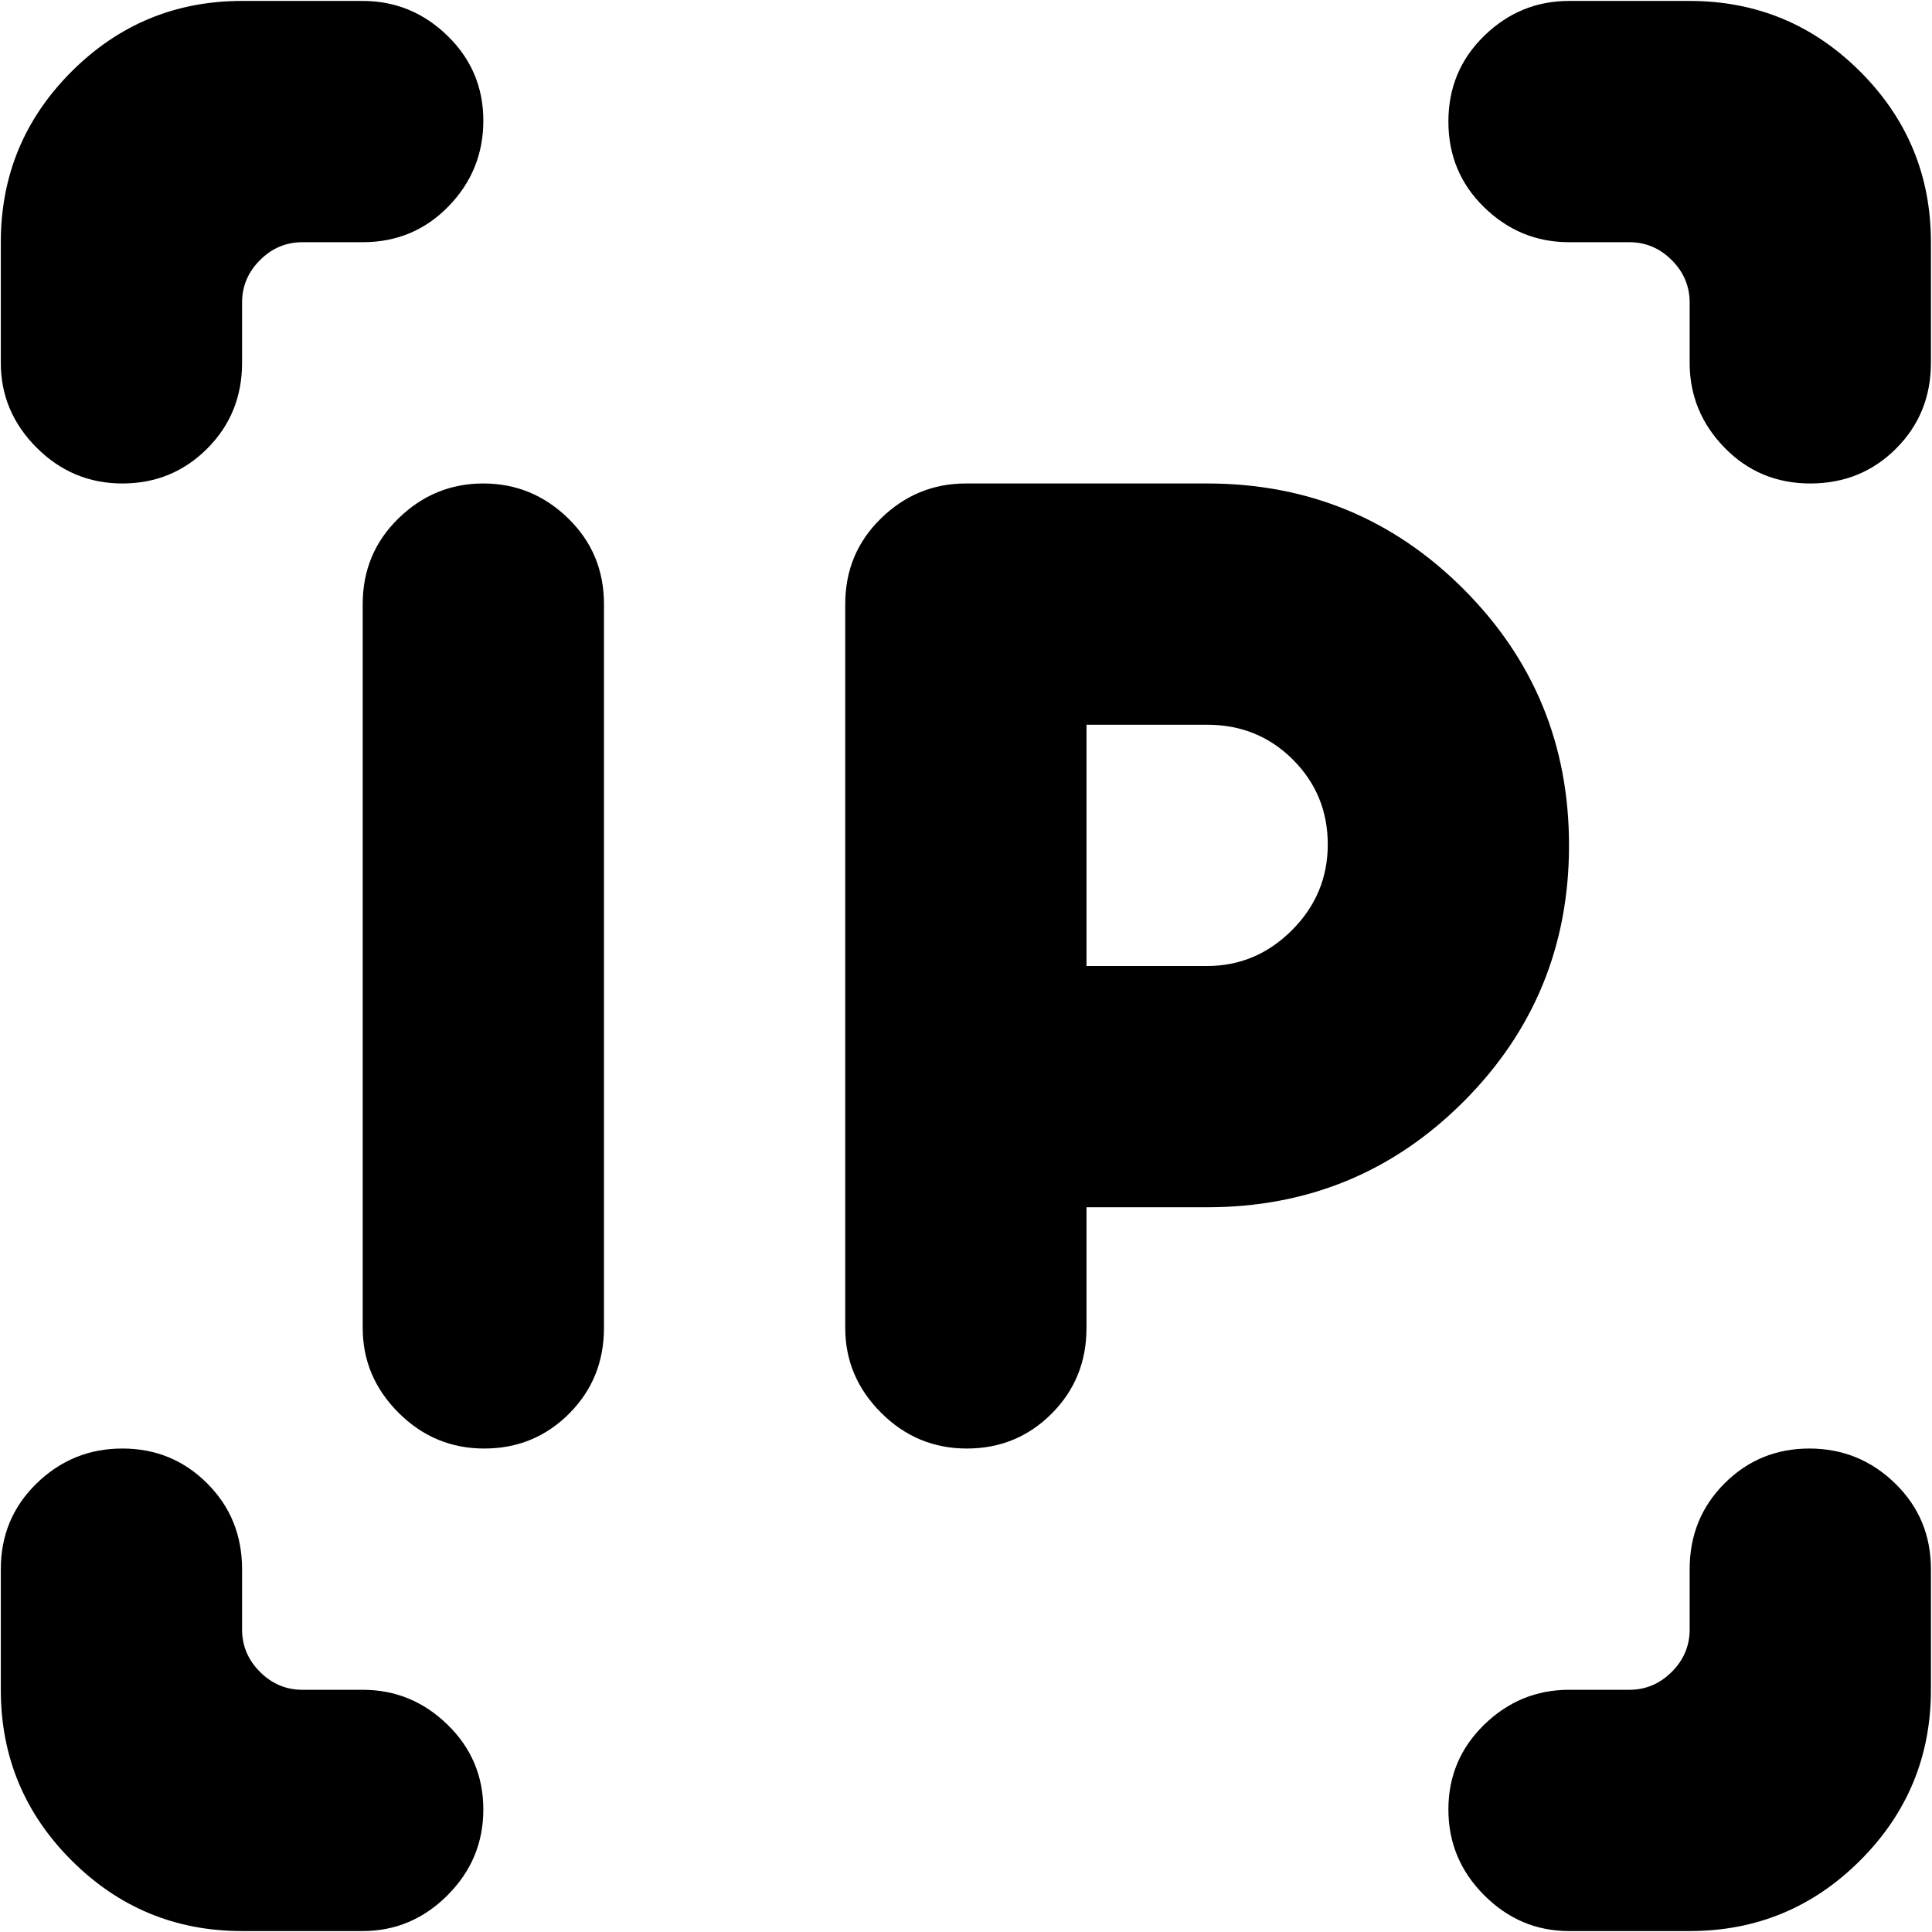 <svg xmlns="http://www.w3.org/2000/svg" width="3em" height="3em" viewBox="0 0 1025 1024"><path fill="currentColor" d="M896.428 1024h-64q-26 0-45-19t-19-45.5t19-45t45-18.5h32q13 0 22.5-9.5t9.5-22.5v-32q0-27 18.5-45.5t45-18.5t45.5 18.5t19 45.5v64q0 53-37.5 90.5t-90.5 37.5m64-768q-27 0-45.5-19t-18.5-45v-32q0-13-9.5-22.5t-22.5-9.5h-32q-26 0-45-18.5t-19-45.5t19-45.5t45-18.5h64q53 0 90.5 37.5t37.5 90.5v64q0 27-18.5 45.5t-45.5 18.5m-128 192q0 80-56 136t-136 56h-64v64q0 27-18.5 45.5t-45 18.5t-45.5-19t-19-45V320q0-27 19-45.5t45-18.5h128q80 0 136 56t56 136m-192-64h-64v128h64q26 0 45-19t19-45.5t-18.5-45t-45.5-18.5m-383.5 384q-26.5 0-45.5-19t-19-45V320q0-27 19-45.5t45-18.5t45 18.5t19 45.5v384q0 27-18.5 45.5t-45 18.5m-64.5-640h-32q-13 0-22.5 9.5t-9.5 22.5v32q0 27-18.5 45.5t-45 18.5t-45.5-19t-19-45v-64q0-53 37.5-90.5t90.5-37.5h64q26 0 45 18.5t19 45t-18.5 45.5t-45.5 19m-127.5 640q26.5 0 45 18.5t18.5 45.5v32q0 13 9.5 22.5t22.5 9.5h32q26 0 45 18.5t19 45t-19 45.5t-45 19h-64q-53 0-90.5-37.5T.428 896v-64q0-27 19-45.5t45.5-18.5"/></svg>